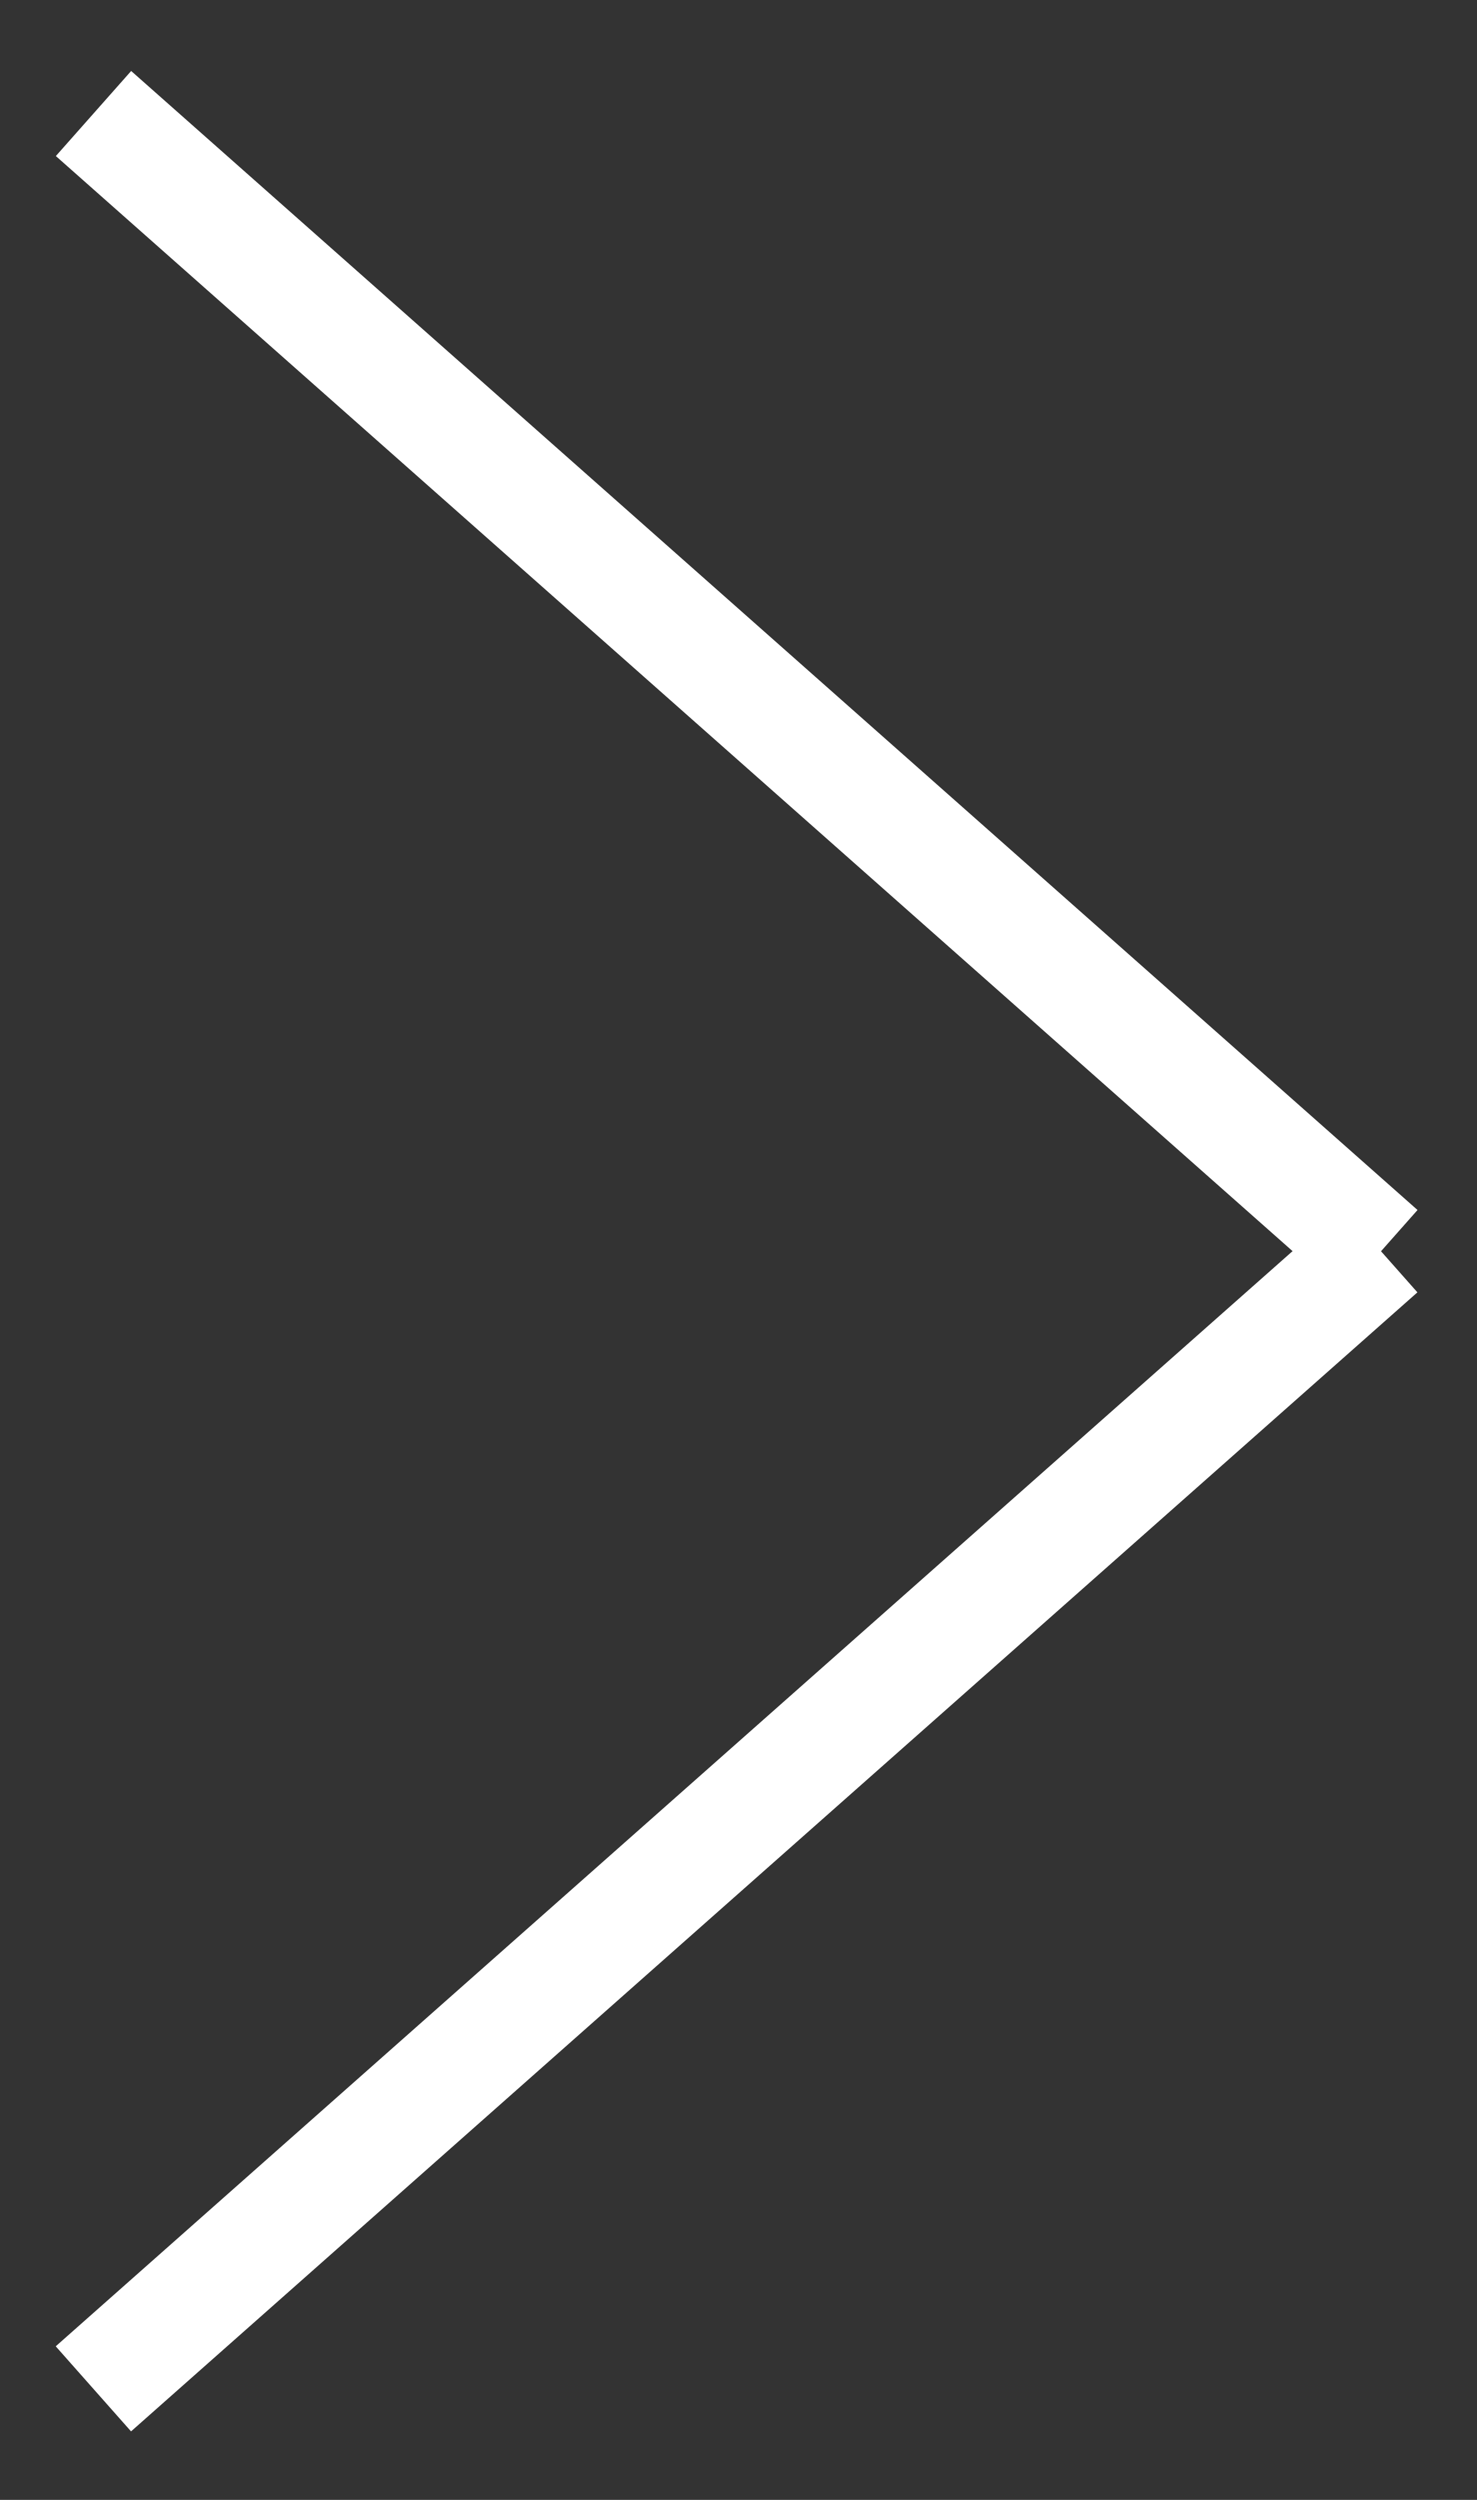 <svg width="13" height="22" viewBox="0 0 13 22" fill="none" xmlns="http://www.w3.org/2000/svg">
<rect x="0" y="0" width="13" height="22" fill="#333333" stroke="none"/>
<g id="Arrow">
<path id="Line 21" d="M12.145 11.023L0.823 0.999" stroke="white"/>
<path id="Line 22" d="M0.822 21.023L12.144 10.999" stroke="white"/>
</g>
</svg>
